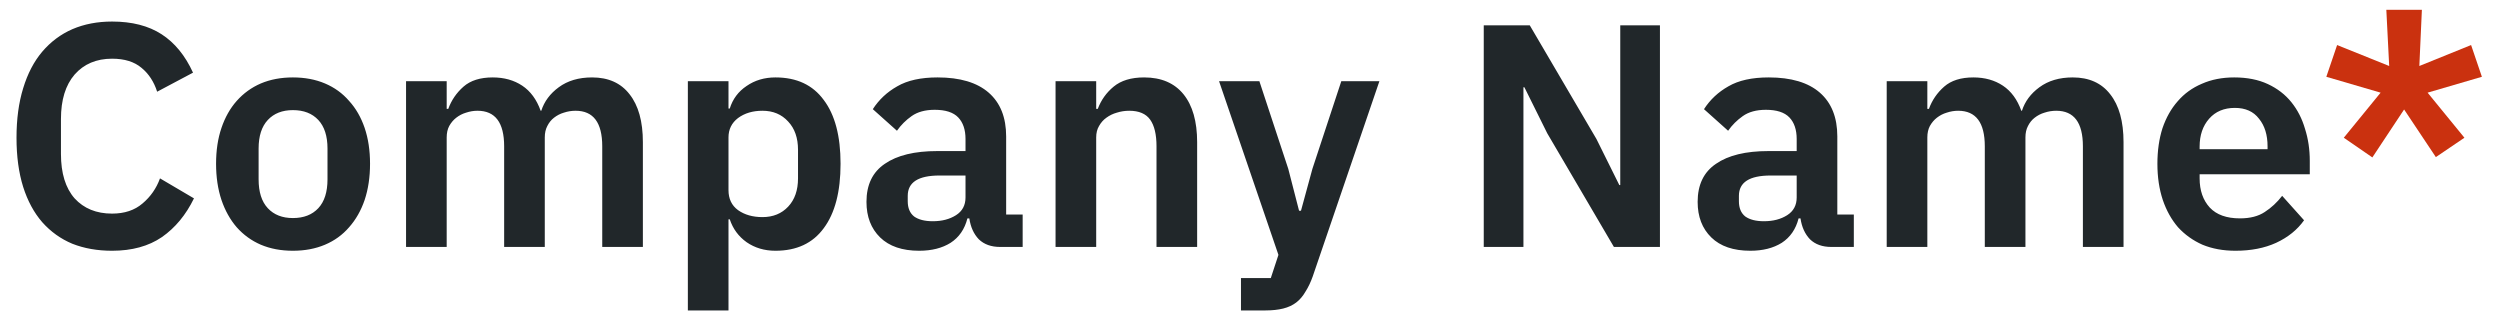 <svg width="126" height="16" viewBox="0 0 126 16" fill="none" xmlns="http://www.w3.org/2000/svg">
<path d="M5.648 12.638C4.912 12.638 4.245 12.521 3.648 12.286C3.061 12.041 2.555 11.678 2.128 11.198C1.712 10.718 1.392 10.126 1.168 9.422C0.944 8.707 0.832 7.881 0.832 6.942C0.832 6.003 0.944 5.171 1.168 4.446C1.392 3.71 1.712 3.097 2.128 2.606C2.555 2.105 3.061 1.726 3.648 1.47C4.245 1.214 4.912 1.086 5.648 1.086C6.651 1.086 7.483 1.299 8.144 1.726C8.805 2.153 9.333 2.798 9.728 3.662L7.92 4.622C7.76 4.121 7.499 3.721 7.136 3.422C6.773 3.113 6.277 2.958 5.648 2.958C4.859 2.958 4.229 3.225 3.76 3.758C3.301 4.291 3.072 5.038 3.072 5.998V7.758C3.072 8.729 3.301 9.475 3.76 9.998C4.229 10.51 4.859 10.766 5.648 10.766C6.277 10.766 6.789 10.595 7.184 10.254C7.589 9.913 7.883 9.491 8.064 8.99L9.776 9.998C9.371 10.83 8.832 11.481 8.16 11.95C7.488 12.409 6.651 12.638 5.648 12.638ZM14.762 12.638C14.164 12.638 13.626 12.537 13.146 12.334C12.676 12.131 12.271 11.838 11.93 11.454C11.599 11.07 11.343 10.611 11.162 10.078C10.98 9.534 10.89 8.926 10.89 8.254C10.89 7.582 10.98 6.979 11.162 6.446C11.343 5.913 11.599 5.459 11.93 5.086C12.271 4.702 12.676 4.409 13.146 4.206C13.626 4.003 14.164 3.902 14.762 3.902C15.359 3.902 15.898 4.003 16.378 4.206C16.858 4.409 17.263 4.702 17.594 5.086C17.935 5.459 18.196 5.913 18.378 6.446C18.559 6.979 18.65 7.582 18.65 8.254C18.65 8.926 18.559 9.534 18.378 10.078C18.196 10.611 17.935 11.07 17.594 11.454C17.263 11.838 16.858 12.131 16.378 12.334C15.898 12.537 15.359 12.638 14.762 12.638ZM14.762 10.99C15.306 10.99 15.732 10.825 16.042 10.494C16.351 10.163 16.506 9.678 16.506 9.038V7.486C16.506 6.857 16.351 6.377 16.042 6.046C15.732 5.715 15.306 5.55 14.762 5.55C14.228 5.55 13.807 5.715 13.498 6.046C13.188 6.377 13.034 6.857 13.034 7.486V9.038C13.034 9.678 13.188 10.163 13.498 10.494C13.807 10.825 14.228 10.99 14.762 10.99ZM20.465 12.446V4.094H22.513V5.486H22.593C22.753 5.049 23.009 4.675 23.361 4.366C23.713 4.057 24.204 3.902 24.833 3.902C25.409 3.902 25.905 4.041 26.321 4.318C26.737 4.595 27.047 5.017 27.249 5.582H27.281C27.431 5.113 27.724 4.718 28.161 4.398C28.609 4.067 29.169 3.902 29.841 3.902C30.663 3.902 31.292 4.185 31.729 4.75C32.177 5.315 32.401 6.121 32.401 7.166V12.446H30.353V7.374C30.353 6.179 29.905 5.582 29.009 5.582C28.807 5.582 28.609 5.614 28.417 5.678C28.236 5.731 28.071 5.817 27.921 5.934C27.783 6.041 27.671 6.179 27.585 6.35C27.5 6.51 27.457 6.702 27.457 6.926V12.446H25.409V7.374C25.409 6.179 24.961 5.582 24.065 5.582C23.873 5.582 23.681 5.614 23.489 5.678C23.308 5.731 23.143 5.817 22.993 5.934C22.855 6.041 22.737 6.179 22.641 6.35C22.556 6.51 22.513 6.702 22.513 6.926V12.446H20.465ZM34.668 4.094H36.716V5.47H36.78C36.93 4.99 37.212 4.611 37.628 4.334C38.044 4.046 38.53 3.902 39.084 3.902C40.151 3.902 40.962 4.281 41.516 5.038C42.082 5.785 42.364 6.857 42.364 8.254C42.364 9.662 42.082 10.745 41.516 11.502C40.962 12.259 40.151 12.638 39.084 12.638C38.53 12.638 38.044 12.494 37.628 12.206C37.223 11.918 36.94 11.534 36.78 11.054H36.716V15.646H34.668V4.094ZM38.428 10.942C38.962 10.942 39.394 10.766 39.724 10.414C40.055 10.062 40.22 9.587 40.22 8.99V7.55C40.22 6.953 40.055 6.478 39.724 6.126C39.394 5.763 38.962 5.582 38.428 5.582C37.938 5.582 37.527 5.705 37.196 5.95C36.876 6.195 36.716 6.521 36.716 6.926V9.582C36.716 10.019 36.876 10.355 37.196 10.59C37.527 10.825 37.938 10.942 38.428 10.942ZM50.406 12.446C49.958 12.446 49.601 12.318 49.334 12.062C49.078 11.795 48.918 11.443 48.854 11.006H48.758C48.62 11.55 48.337 11.961 47.91 12.238C47.483 12.505 46.956 12.638 46.326 12.638C45.473 12.638 44.817 12.414 44.358 11.966C43.9 11.518 43.67 10.921 43.67 10.174C43.67 9.31 43.98 8.67 44.598 8.254C45.217 7.827 46.097 7.614 47.238 7.614H48.662V7.006C48.662 6.537 48.539 6.174 48.294 5.918C48.049 5.662 47.654 5.534 47.11 5.534C46.63 5.534 46.241 5.641 45.942 5.854C45.654 6.057 45.409 6.302 45.206 6.59L43.99 5.502C44.3 5.022 44.71 4.638 45.222 4.35C45.734 4.051 46.411 3.902 47.254 3.902C48.385 3.902 49.243 4.158 49.83 4.67C50.417 5.182 50.71 5.918 50.71 6.878V10.814H51.542V12.446H50.406ZM47.014 11.15C47.473 11.15 47.862 11.049 48.182 10.846C48.502 10.643 48.662 10.345 48.662 9.95V8.846H47.35C46.283 8.846 45.75 9.187 45.75 9.87V10.142C45.75 10.483 45.857 10.739 46.07 10.91C46.294 11.07 46.609 11.15 47.014 11.15ZM53.2 12.446V4.094H55.248V5.486H55.328C55.498 5.038 55.765 4.665 56.128 4.366C56.501 4.057 57.013 3.902 57.664 3.902C58.528 3.902 59.189 4.185 59.648 4.75C60.106 5.315 60.336 6.121 60.336 7.166V12.446H58.288V7.374C58.288 6.777 58.181 6.329 57.968 6.03C57.754 5.731 57.402 5.582 56.912 5.582C56.698 5.582 56.49 5.614 56.288 5.678C56.096 5.731 55.92 5.817 55.76 5.934C55.61 6.041 55.488 6.179 55.392 6.35C55.296 6.51 55.248 6.702 55.248 6.926V12.446H53.2ZM67.601 4.094H69.521L66.161 13.934C66.054 14.233 65.931 14.489 65.793 14.702C65.665 14.926 65.51 15.107 65.329 15.246C65.147 15.385 64.929 15.486 64.673 15.55C64.417 15.614 64.118 15.646 63.777 15.646H62.545V14.014H64.049L64.433 12.846L61.441 4.094H63.473L64.929 8.51L65.473 10.622H65.569L66.145 8.51L67.601 4.094ZM77.981 6.718L76.829 4.398H76.781V12.446H74.781V1.278H77.101L80.461 7.006L81.613 9.326H81.661V1.278H83.661V12.446H81.341L77.981 6.718ZM92.297 12.446C91.849 12.446 91.491 12.318 91.225 12.062C90.969 11.795 90.809 11.443 90.745 11.006H90.649C90.51 11.55 90.227 11.961 89.801 12.238C89.374 12.505 88.846 12.638 88.217 12.638C87.363 12.638 86.707 12.414 86.249 11.966C85.79 11.518 85.561 10.921 85.561 10.174C85.561 9.31 85.87 8.67 86.489 8.254C87.107 7.827 87.987 7.614 89.129 7.614H90.553V7.006C90.553 6.537 90.43 6.174 90.185 5.918C89.939 5.662 89.545 5.534 89.001 5.534C88.521 5.534 88.131 5.641 87.833 5.854C87.545 6.057 87.299 6.302 87.097 6.59L85.881 5.502C86.19 5.022 86.601 4.638 87.113 4.35C87.625 4.051 88.302 3.902 89.145 3.902C90.275 3.902 91.134 4.158 91.721 4.67C92.307 5.182 92.601 5.918 92.601 6.878V10.814H93.433V12.446H92.297ZM88.905 11.15C89.363 11.15 89.753 11.049 90.073 10.846C90.393 10.643 90.553 10.345 90.553 9.95V8.846H89.241C88.174 8.846 87.641 9.187 87.641 9.87V10.142C87.641 10.483 87.747 10.739 87.961 10.91C88.185 11.07 88.499 11.15 88.905 11.15ZM95.09 12.446V4.094H97.138V5.486H97.218C97.378 5.049 97.634 4.675 97.986 4.366C98.338 4.057 98.829 3.902 99.458 3.902C100.034 3.902 100.53 4.041 100.946 4.318C101.362 4.595 101.672 5.017 101.874 5.582H101.906C102.056 5.113 102.349 4.718 102.786 4.398C103.234 4.067 103.794 3.902 104.466 3.902C105.288 3.902 105.917 4.185 106.354 4.75C106.802 5.315 107.026 6.121 107.026 7.166V12.446H104.978V7.374C104.978 6.179 104.53 5.582 103.634 5.582C103.432 5.582 103.234 5.614 103.042 5.678C102.861 5.731 102.696 5.817 102.546 5.934C102.408 6.041 102.296 6.179 102.21 6.35C102.125 6.51 102.082 6.702 102.082 6.926V12.446H100.034V7.374C100.034 6.179 99.586 5.582 98.69 5.582C98.498 5.582 98.306 5.614 98.114 5.678C97.933 5.731 97.768 5.817 97.618 5.934C97.48 6.041 97.362 6.179 97.266 6.35C97.181 6.51 97.138 6.702 97.138 6.926V12.446H95.09ZM112.669 12.638C112.051 12.638 111.496 12.537 111.005 12.334C110.525 12.121 110.115 11.827 109.773 11.454C109.443 11.07 109.187 10.611 109.005 10.078C108.824 9.534 108.733 8.926 108.733 8.254C108.733 7.593 108.819 6.995 108.989 6.462C109.171 5.929 109.427 5.475 109.757 5.102C110.088 4.718 110.493 4.425 110.973 4.222C111.453 4.009 111.997 3.902 112.605 3.902C113.256 3.902 113.821 4.014 114.301 4.238C114.781 4.462 115.176 4.766 115.485 5.15C115.795 5.534 116.024 5.982 116.173 6.494C116.333 6.995 116.413 7.534 116.413 8.11V8.782H110.861V8.99C110.861 9.598 111.032 10.089 111.373 10.462C111.715 10.825 112.221 11.006 112.893 11.006C113.405 11.006 113.821 10.899 114.141 10.686C114.472 10.473 114.765 10.201 115.021 9.87L116.125 11.102C115.784 11.582 115.315 11.961 114.717 12.238C114.131 12.505 113.448 12.638 112.669 12.638ZM112.637 5.438C112.093 5.438 111.661 5.619 111.341 5.982C111.021 6.345 110.861 6.814 110.861 7.39V7.518H114.285V7.374C114.285 6.798 114.141 6.334 113.853 5.982C113.576 5.619 113.171 5.438 112.637 5.438Z" fill="#21272A"/>
<path d="M119.567 7.934L118.127 6.942L119.983 4.67L117.247 3.87L117.791 2.27L120.415 3.326L120.271 0.494H122.063L121.935 3.326L124.543 2.27L125.087 3.87L122.351 4.67L124.207 6.942L122.767 7.918L121.167 5.518L119.567 7.934Z" fill="#CA310F"/>
</svg>

